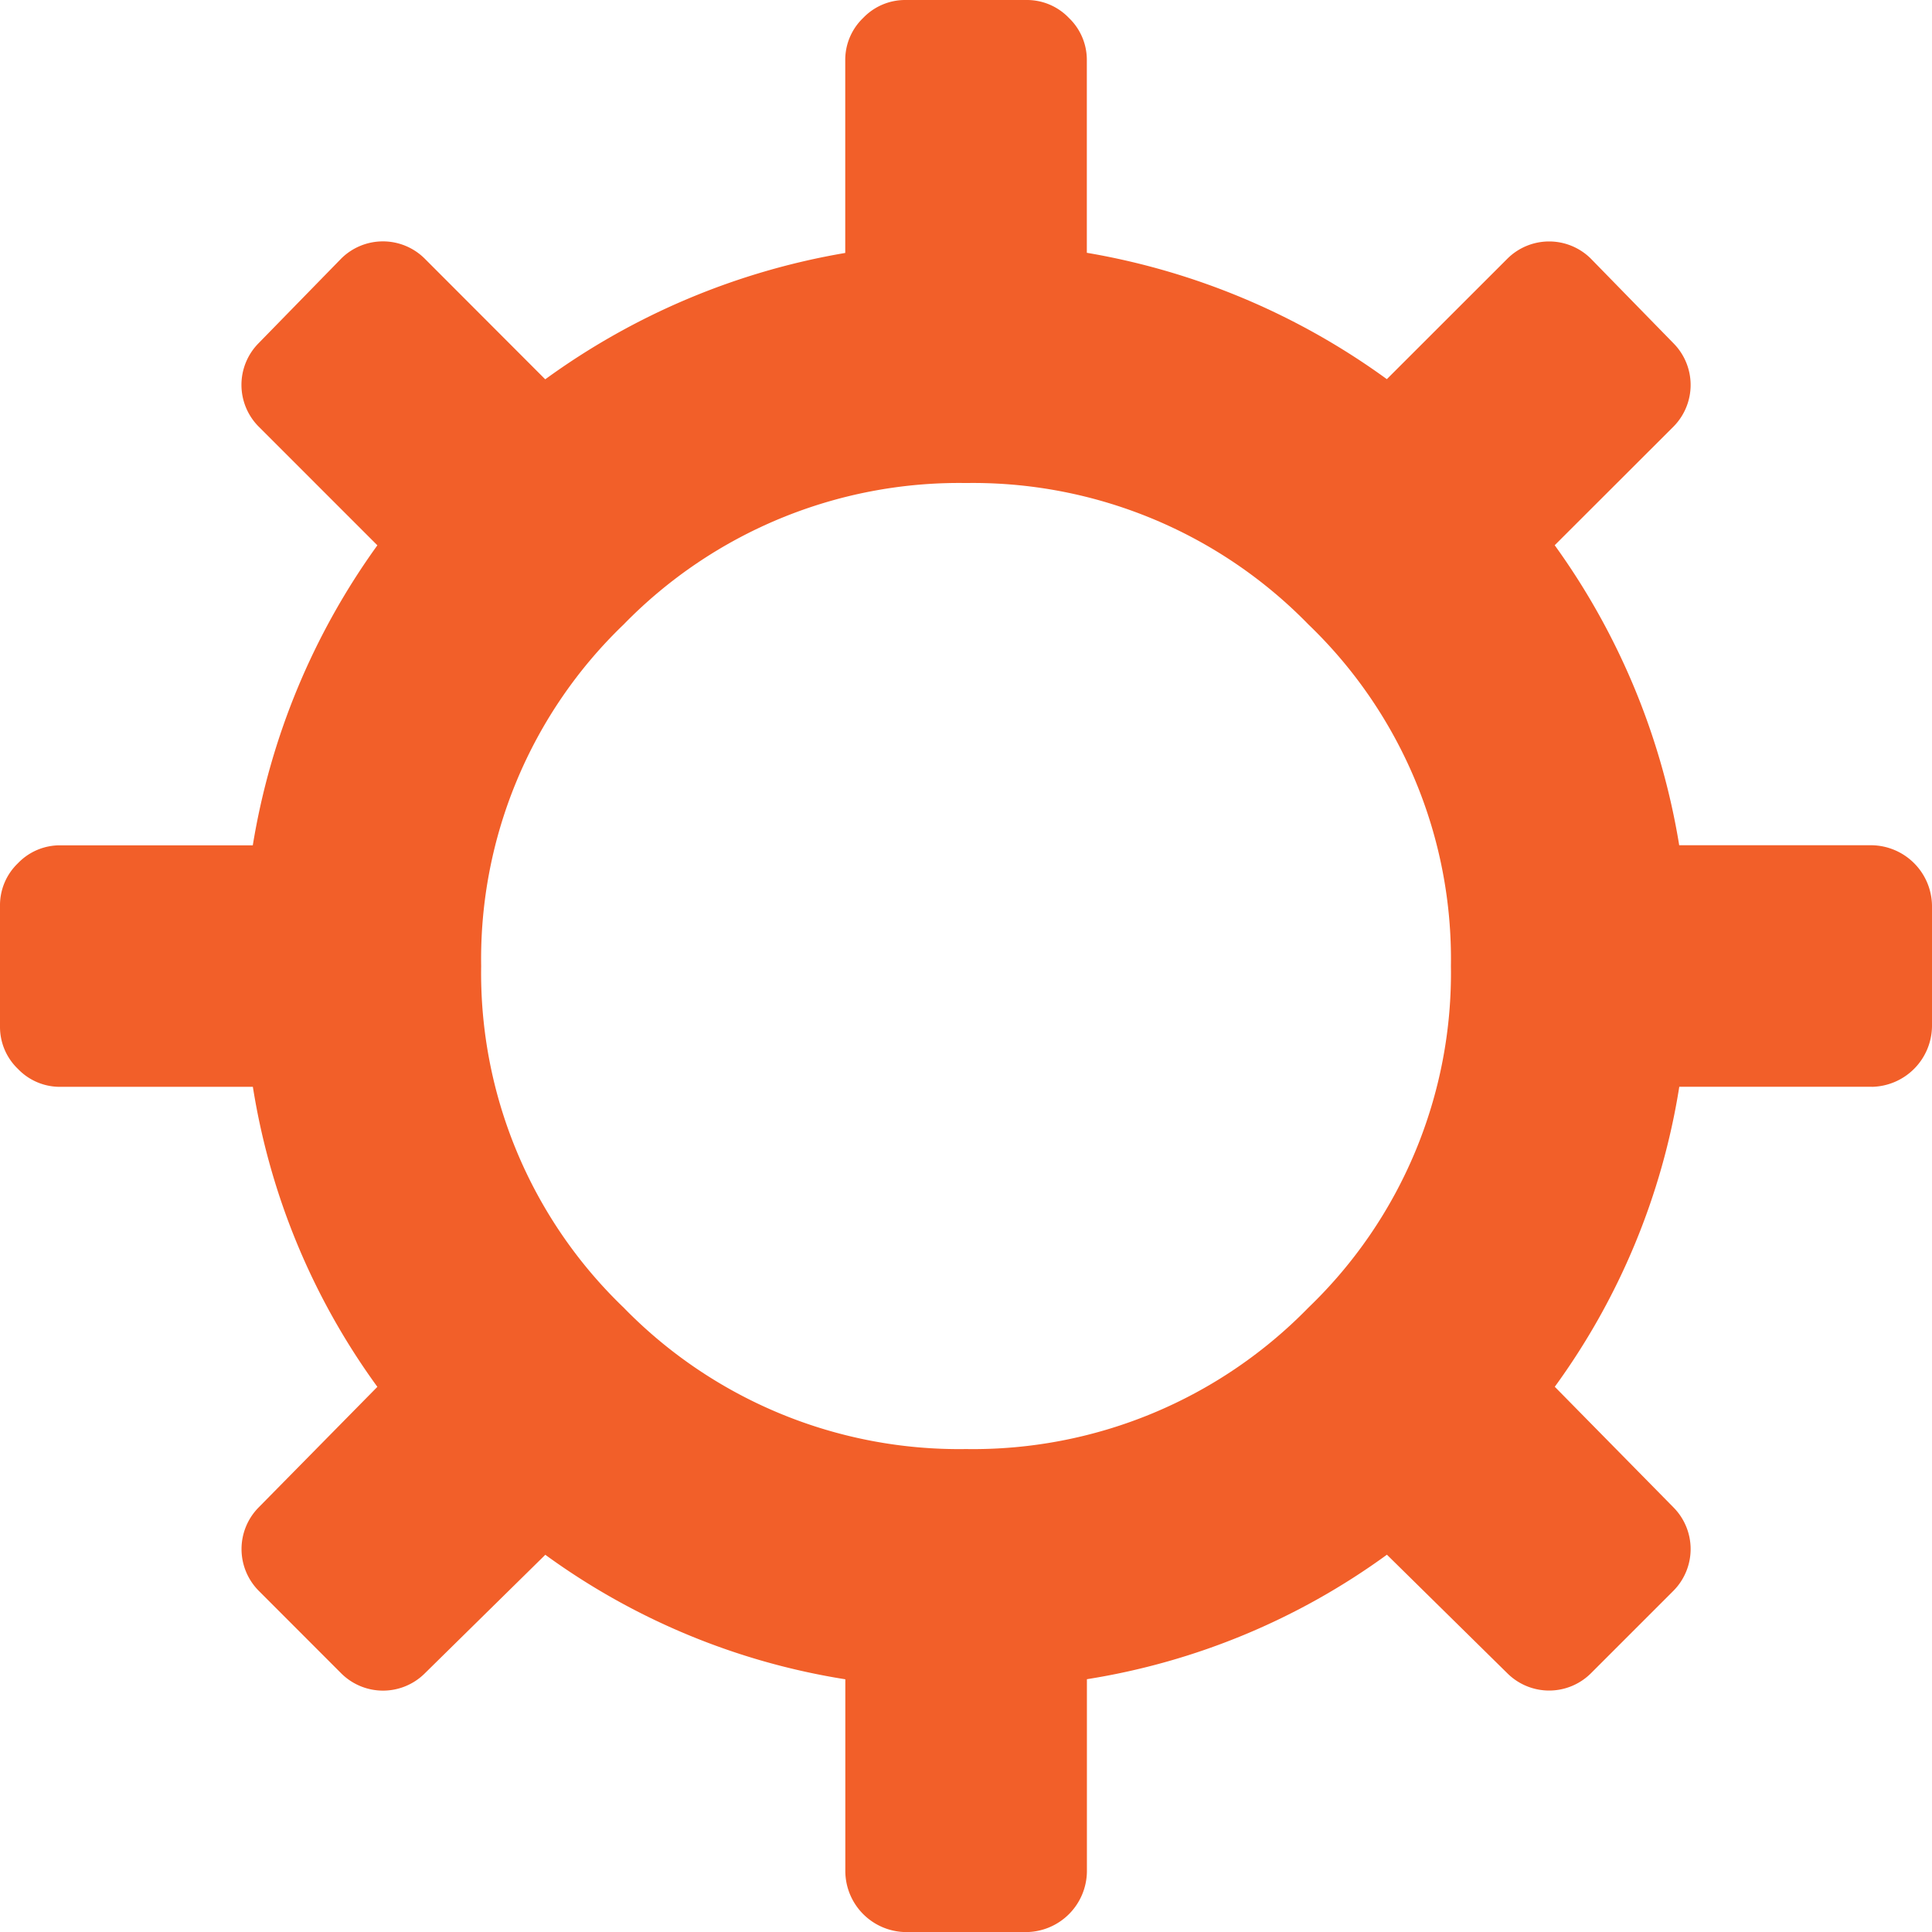 <svg xmlns="http://www.w3.org/2000/svg" width="24.999" height="25" viewBox="0 0 24.999 25">
  <path id="gearalt" d="M24.219,14.062h-2.49a8.98,8.98,0,0,1-1.611,3.882l1.538,1.563a.766.766,0,0,1,0,1.074l-1.074,1.074a.766.766,0,0,1-1.074,0l-1.562-1.538a8.98,8.98,0,0,1-3.882,1.611v2.49a.793.793,0,0,1-.782.782H11.719a.792.792,0,0,1-.781-.781v-2.49a8.98,8.98,0,0,1-3.882-1.611L5.493,21.656a.766.766,0,0,1-1.074,0L3.345,20.581a.766.766,0,0,1,0-1.074l1.538-1.562a8.98,8.98,0,0,1-1.611-3.882H.781a.751.751,0,0,1-.549-.232A.752.752,0,0,1,0,13.281V11.719a.751.751,0,0,1,.232-.549.751.751,0,0,1,.549-.232h2.49A9.15,9.15,0,0,1,4.883,7.056L3.344,5.517a.766.766,0,0,1,0-1.074l1.074-1.1a.766.766,0,0,1,1.074,0L7.055,4.908a9.222,9.222,0,0,1,3.882-1.635V.781a.751.751,0,0,1,.232-.549A.752.752,0,0,1,11.719,0h1.563a.751.751,0,0,1,.549.232.751.751,0,0,1,.232.549v2.49a9.222,9.222,0,0,1,3.882,1.635l1.563-1.562a.766.766,0,0,1,1.074,0l1.074,1.1a.766.766,0,0,1,0,1.074L20.117,7.055a9.146,9.146,0,0,1,1.611,3.882h2.49a.792.792,0,0,1,.781.781v1.563a.793.793,0,0,1-.781.782ZM12.5,6.25A6.061,6.061,0,0,0,8.069,8.081,6,6,0,0,0,6.226,12.5a6,6,0,0,0,1.843,4.419A6.061,6.061,0,0,0,12.5,18.75a6.061,6.061,0,0,0,4.431-1.831A6,6,0,0,0,18.774,12.5a6,6,0,0,0-1.843-4.419A6.061,6.061,0,0,0,12.5,6.25Z" fill="#f25f29"/>
</svg>
